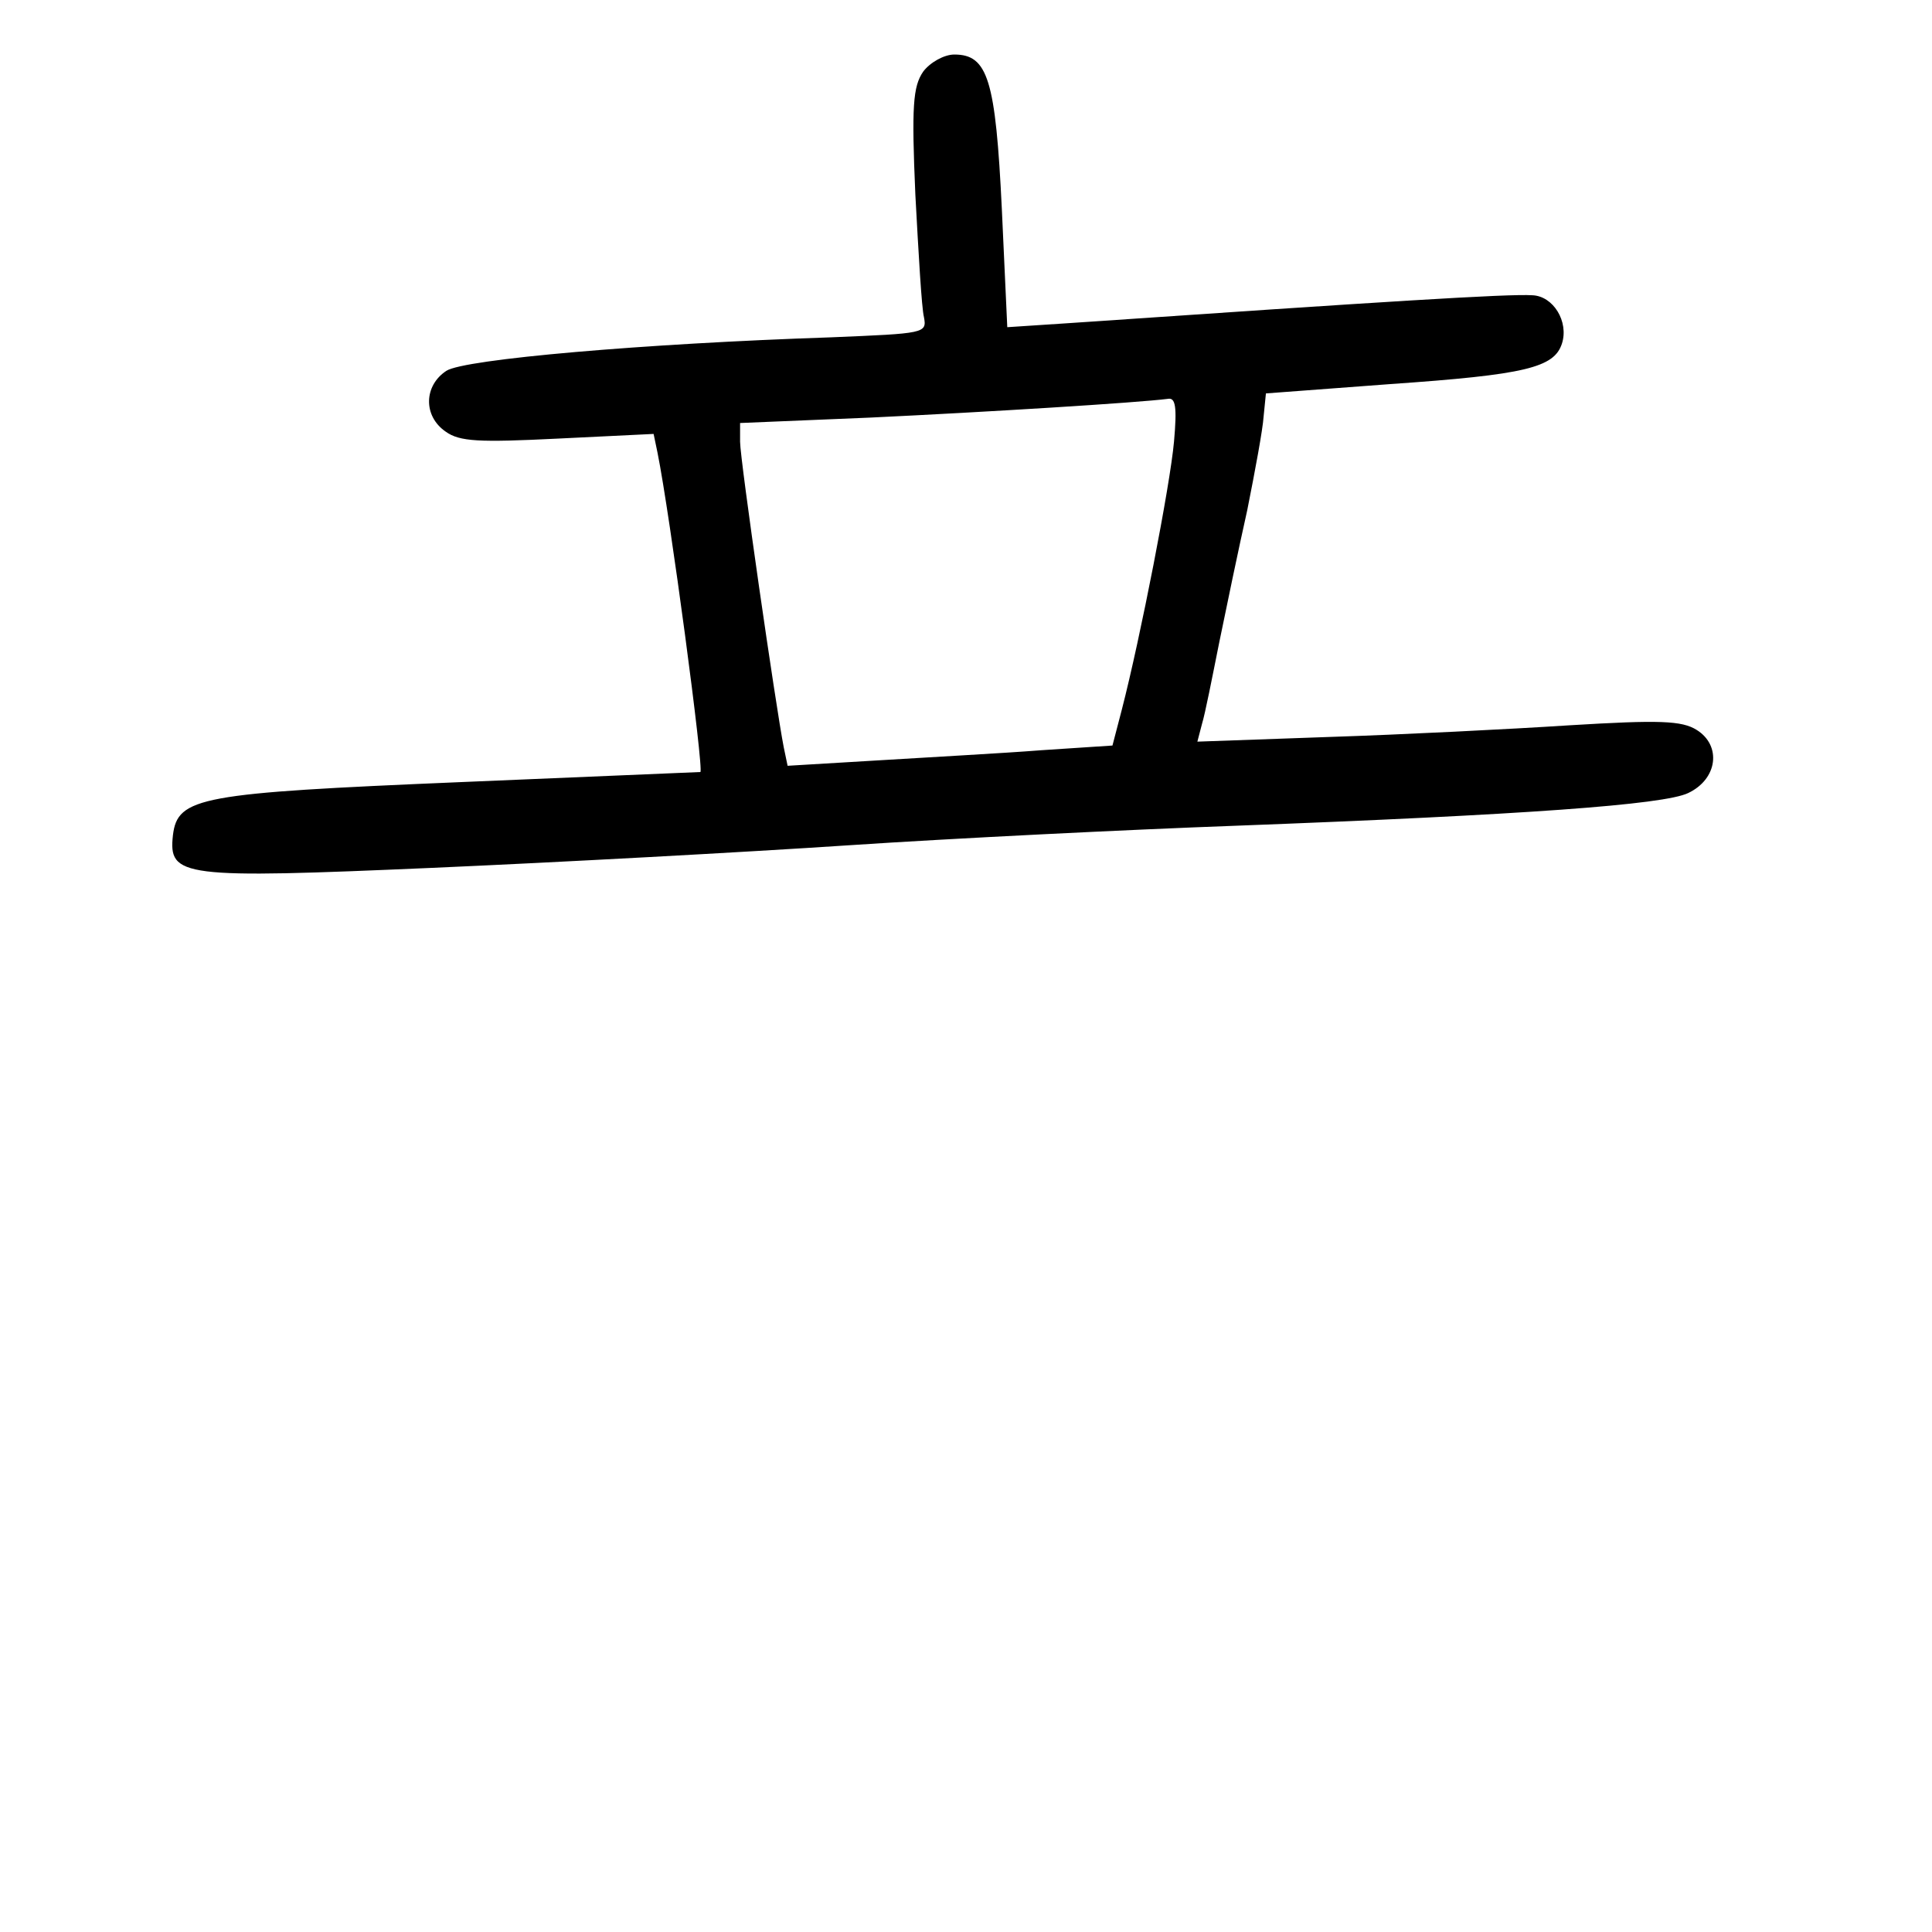 <?xml version="1.0" standalone="no"?>
<!DOCTYPE svg PUBLIC "-//W3C//DTD SVG 20010904//EN"
 "http://www.w3.org/TR/2001/REC-SVG-20010904/DTD/svg10.dtd">
<svg version="1.0" xmlns="http://www.w3.org/2000/svg"
 width="248pt" height="248pt" viewBox="0 0 248 248"
 preserveAspectRatio="xMidYMid meet">
<g transform="translate(0,248) scale(0.1,-0.1)"
fill="#000000" stroke="none">
<path d="M1185 2388 c-13 -19 -15 -44 -10 -158 4 -74 8 -145 11 -157 4 -21 1
-21 -119 -26 -240 -8 -471 -28 -494 -43 -29 -19 -30 -58 -1 -78 18 -13 43 -14
144 -9 l123 6 5 -24 c16 -79 60 -409 55 -410 -2 0 -141 -6 -309 -13 -333 -14
-362 -19 -368 -68 -6 -54 11 -56 333 -42 160 7 400 20 535 29 135 9 358 20
495 25 371 14 551 27 582 42 38 18 43 61 11 81 -19 12 -48 13 -163 6 -77 -5
-216 -12 -309 -15 l-169 -6 6 23 c4 13 13 59 22 104 9 44 25 121 36 170 10 50
20 104 21 120 l3 30 160 12 c173 12 210 21 220 52 9 28 -11 61 -38 62 -31 2
-189 -8 -598 -36 l-76 -5 -7 152 c-8 166 -18 198 -61 198 -13 0 -31 -10 -40
-22z m322 -475 c-5 -56 -43 -251 -67 -344 l-12 -46 -91 -6 c-51 -4 -145 -9
-209 -13 l-117 -7 -5 24 c-10 51 -56 369 -56 392 l0 24 168 7 c147 7 342 19
381 24 10 2 12 -10 8 -55z"/>
</g>
</svg>
